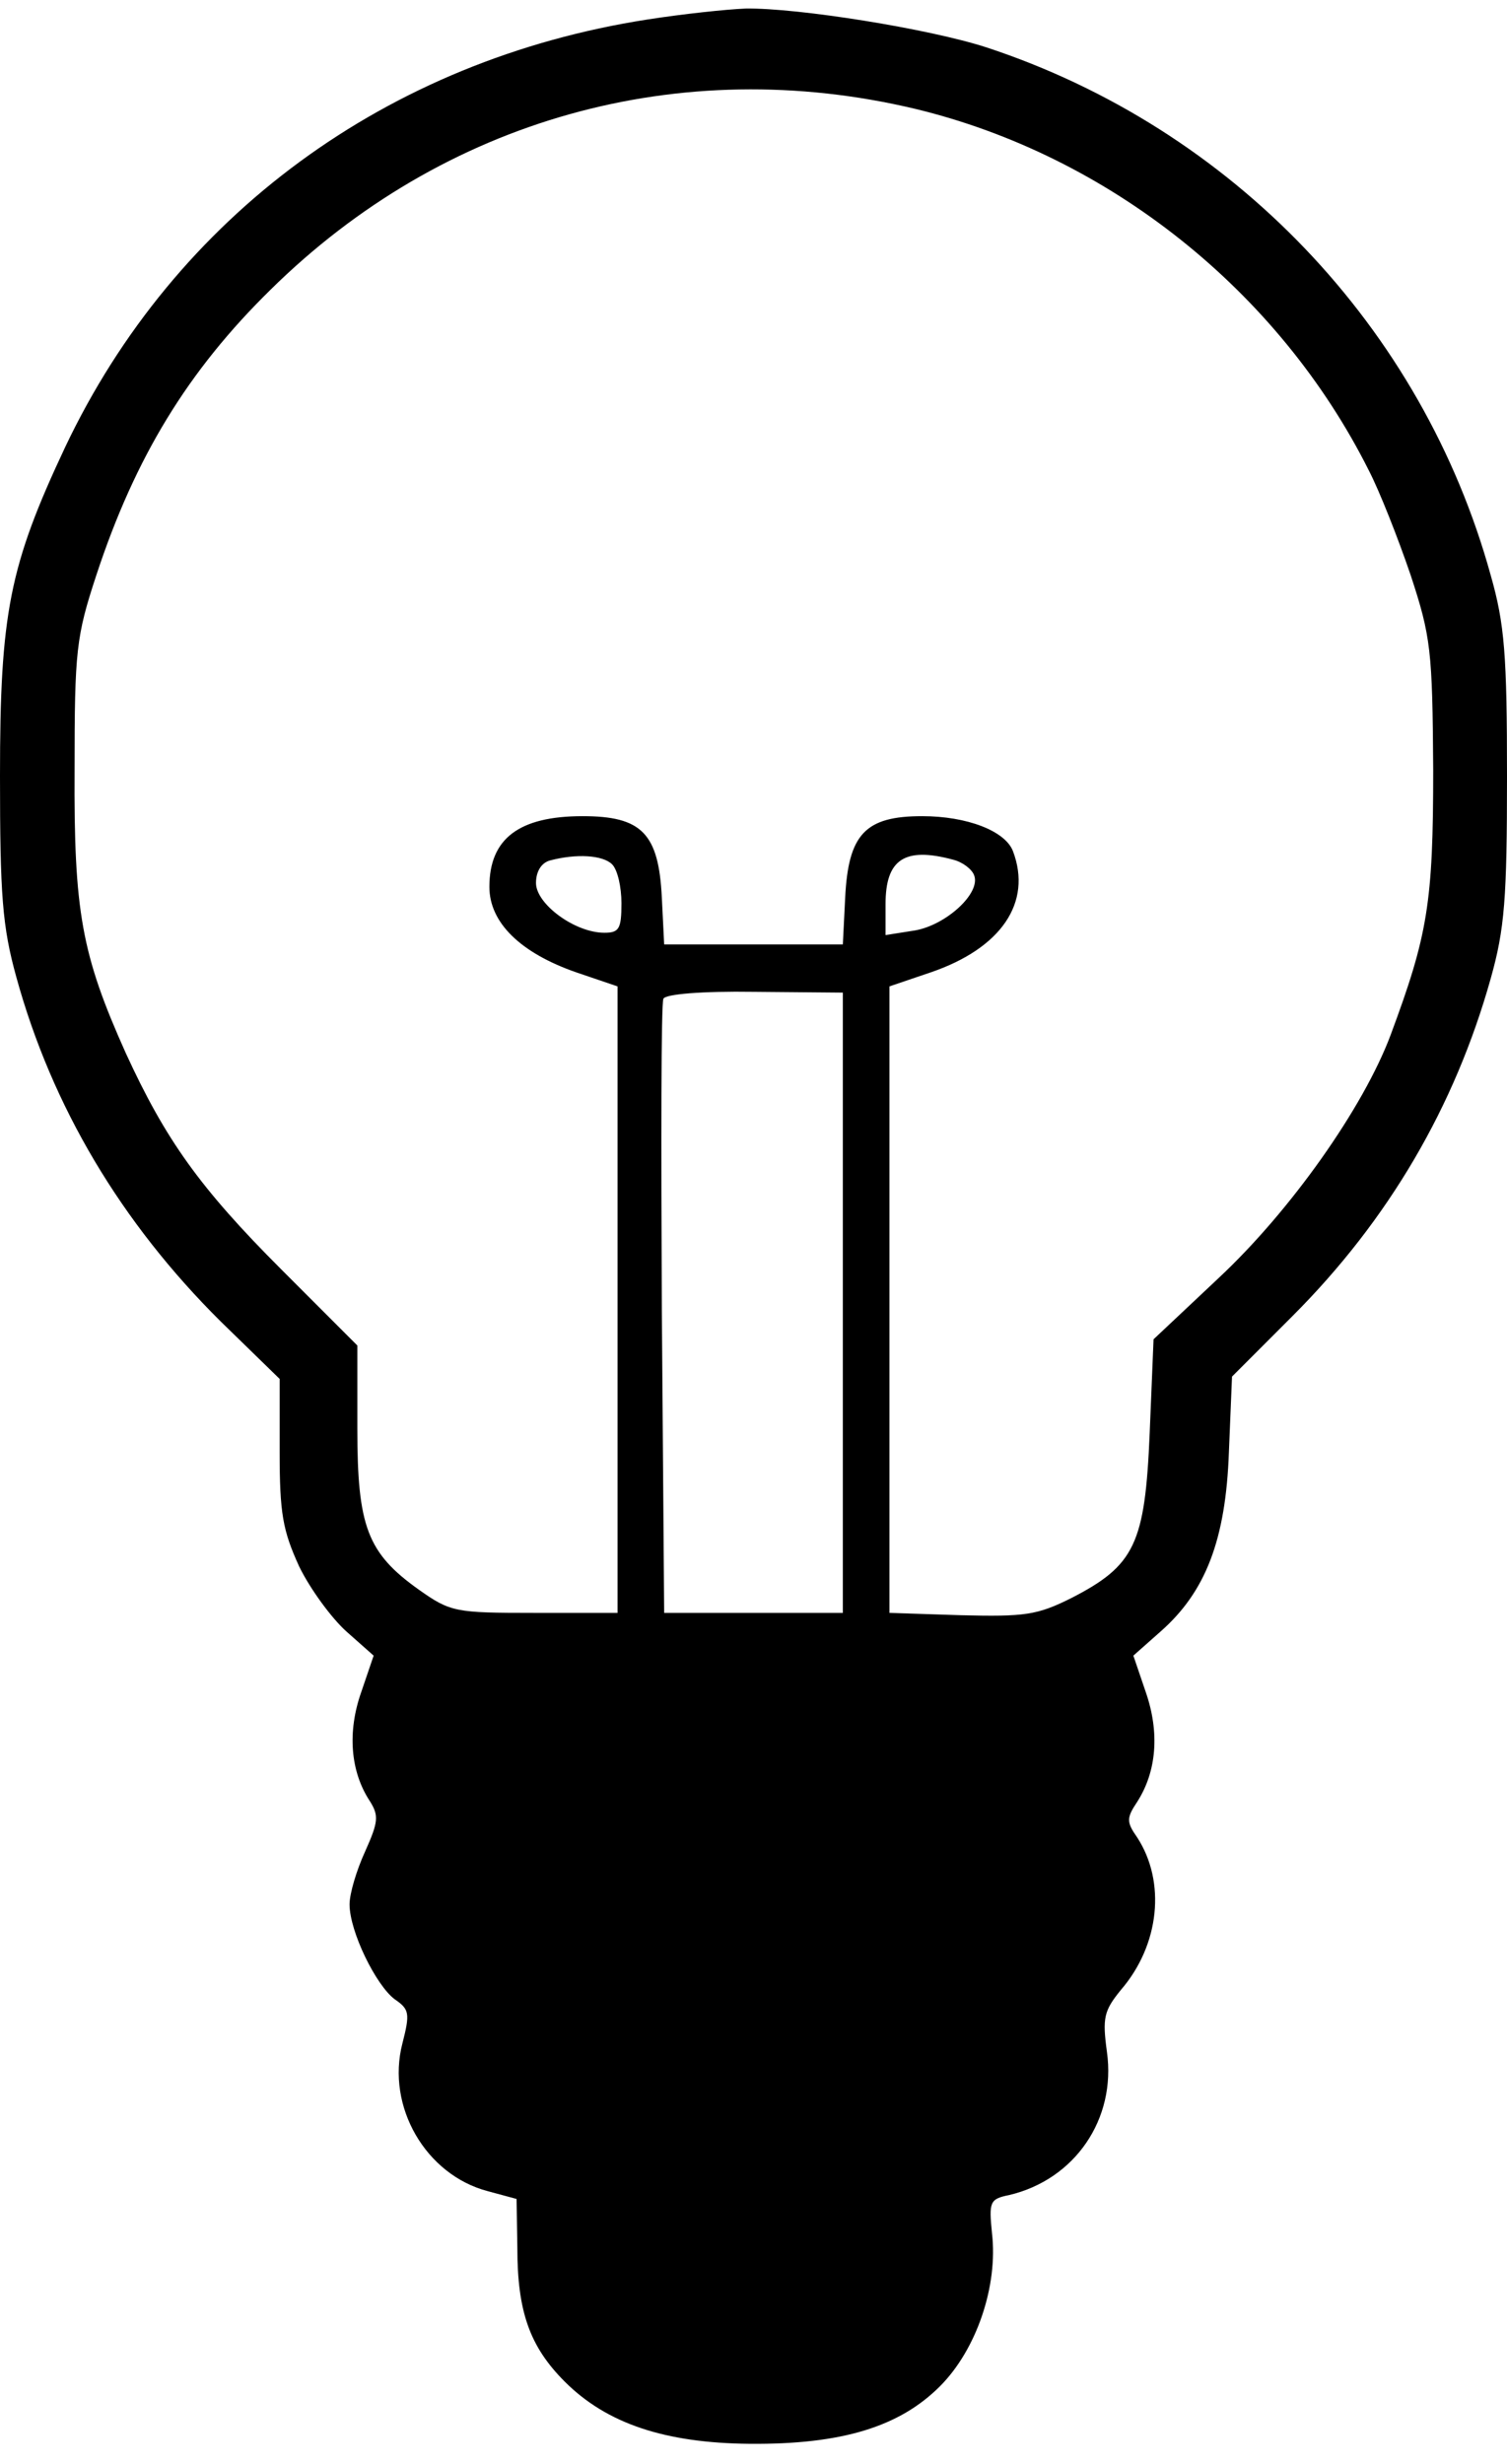 <?xml version="1.0" standalone="no"?>
<!DOCTYPE svg PUBLIC "-//W3C//DTD SVG 20010904//EN"
 "http://www.w3.org/TR/2001/REC-SVG-20010904/DTD/svg10.dtd">
<svg version="1.0" xmlns="http://www.w3.org/2000/svg"
 width="194pt" height="317pt" viewBox="0 0 194 317"
 preserveAspectRatio="xMidYMid meet">

<g transform="translate(0,317) scale(0.1,-0.1)"
fill="#000000" stroke="none">
<path d="M834 3145 c-336 -52 -609 -253 -750 -550 -72 -153 -84 -214 -84 -423
0 -154 3 -194 21 -259 46 -167 135 -316 263 -443 l76 -74 0 -94 c0 -79 4 -101
25 -147 14 -29 42 -67 61 -84 l35 -31 -16 -47 c-18 -51 -14 -102 11 -140 12
-19 11 -27 -6 -65 -11 -24 -20 -54 -20 -68 0 -35 34 -104 58 -122 19 -13 20
-18 10 -57 -21 -81 30 -169 110 -190 l37 -10 1 -63 c0 -82 16 -127 61 -172 54
-54 129 -79 238 -80 119 -1 193 22 245 74 47 47 75 129 67 197 -4 40 -3 44 22
49 85 20 138 98 126 184 -6 44 -4 53 18 80 50 58 58 139 21 196 -14 20 -14 25
0 46 25 39 29 89 11 141 l-16 47 35 31 c58 51 84 118 88 231 l4 97 78 78 c124
124 209 270 255 434 18 64 21 103 21 260 0 156 -3 196 -21 259 -88 319 -333
575 -649 679 -74 24 -243 51 -310 50 -25 -1 -81 -7 -126 -14z m344 -115 c249
-60 468 -234 584 -465 14 -27 38 -88 54 -135 26 -79 28 -97 29 -250 0 -172 -7
-213 -55 -342 -35 -93 -128 -225 -221 -312 l-84 -79 -5 -121 c-6 -142 -19
-170 -101 -212 -44 -22 -60 -24 -142 -22 l-92 3 0 403 0 403 53 18 c91 31 131
90 106 156 -10 26 -59 45 -117 45 -73 0 -95 -23 -99 -105 l-3 -60 -115 0 -115
0 -3 60 c-4 83 -26 105 -102 105 -82 0 -120 -29 -120 -91 0 -46 40 -85 112
-110 l53 -18 0 -403 0 -403 -107 0 c-102 0 -108 1 -149 30 -66 47 -79 81 -79
207 l0 107 -98 98 c-105 105 -149 167 -200 278 -57 127 -67 182 -66 365 0 153
2 171 28 250 50 152 118 263 224 367 223 220 527 305 830 233z m-390 -972 c7
-7 12 -29 12 -50 0 -33 -3 -38 -22 -38 -38 0 -88 37 -88 64 0 15 7 26 18 29
34 9 68 7 80 -5z m439 6 c12 -3 24 -12 27 -20 9 -23 -36 -64 -76 -71 l-38 -6
0 40 c0 57 24 74 87 57z m-142 -570 l0 -399 -115 0 -115 0 -3 390 c-1 214 -1
394 2 400 2 6 49 10 117 9 l114 -1 0 -399z"/>
</g>
</svg>
